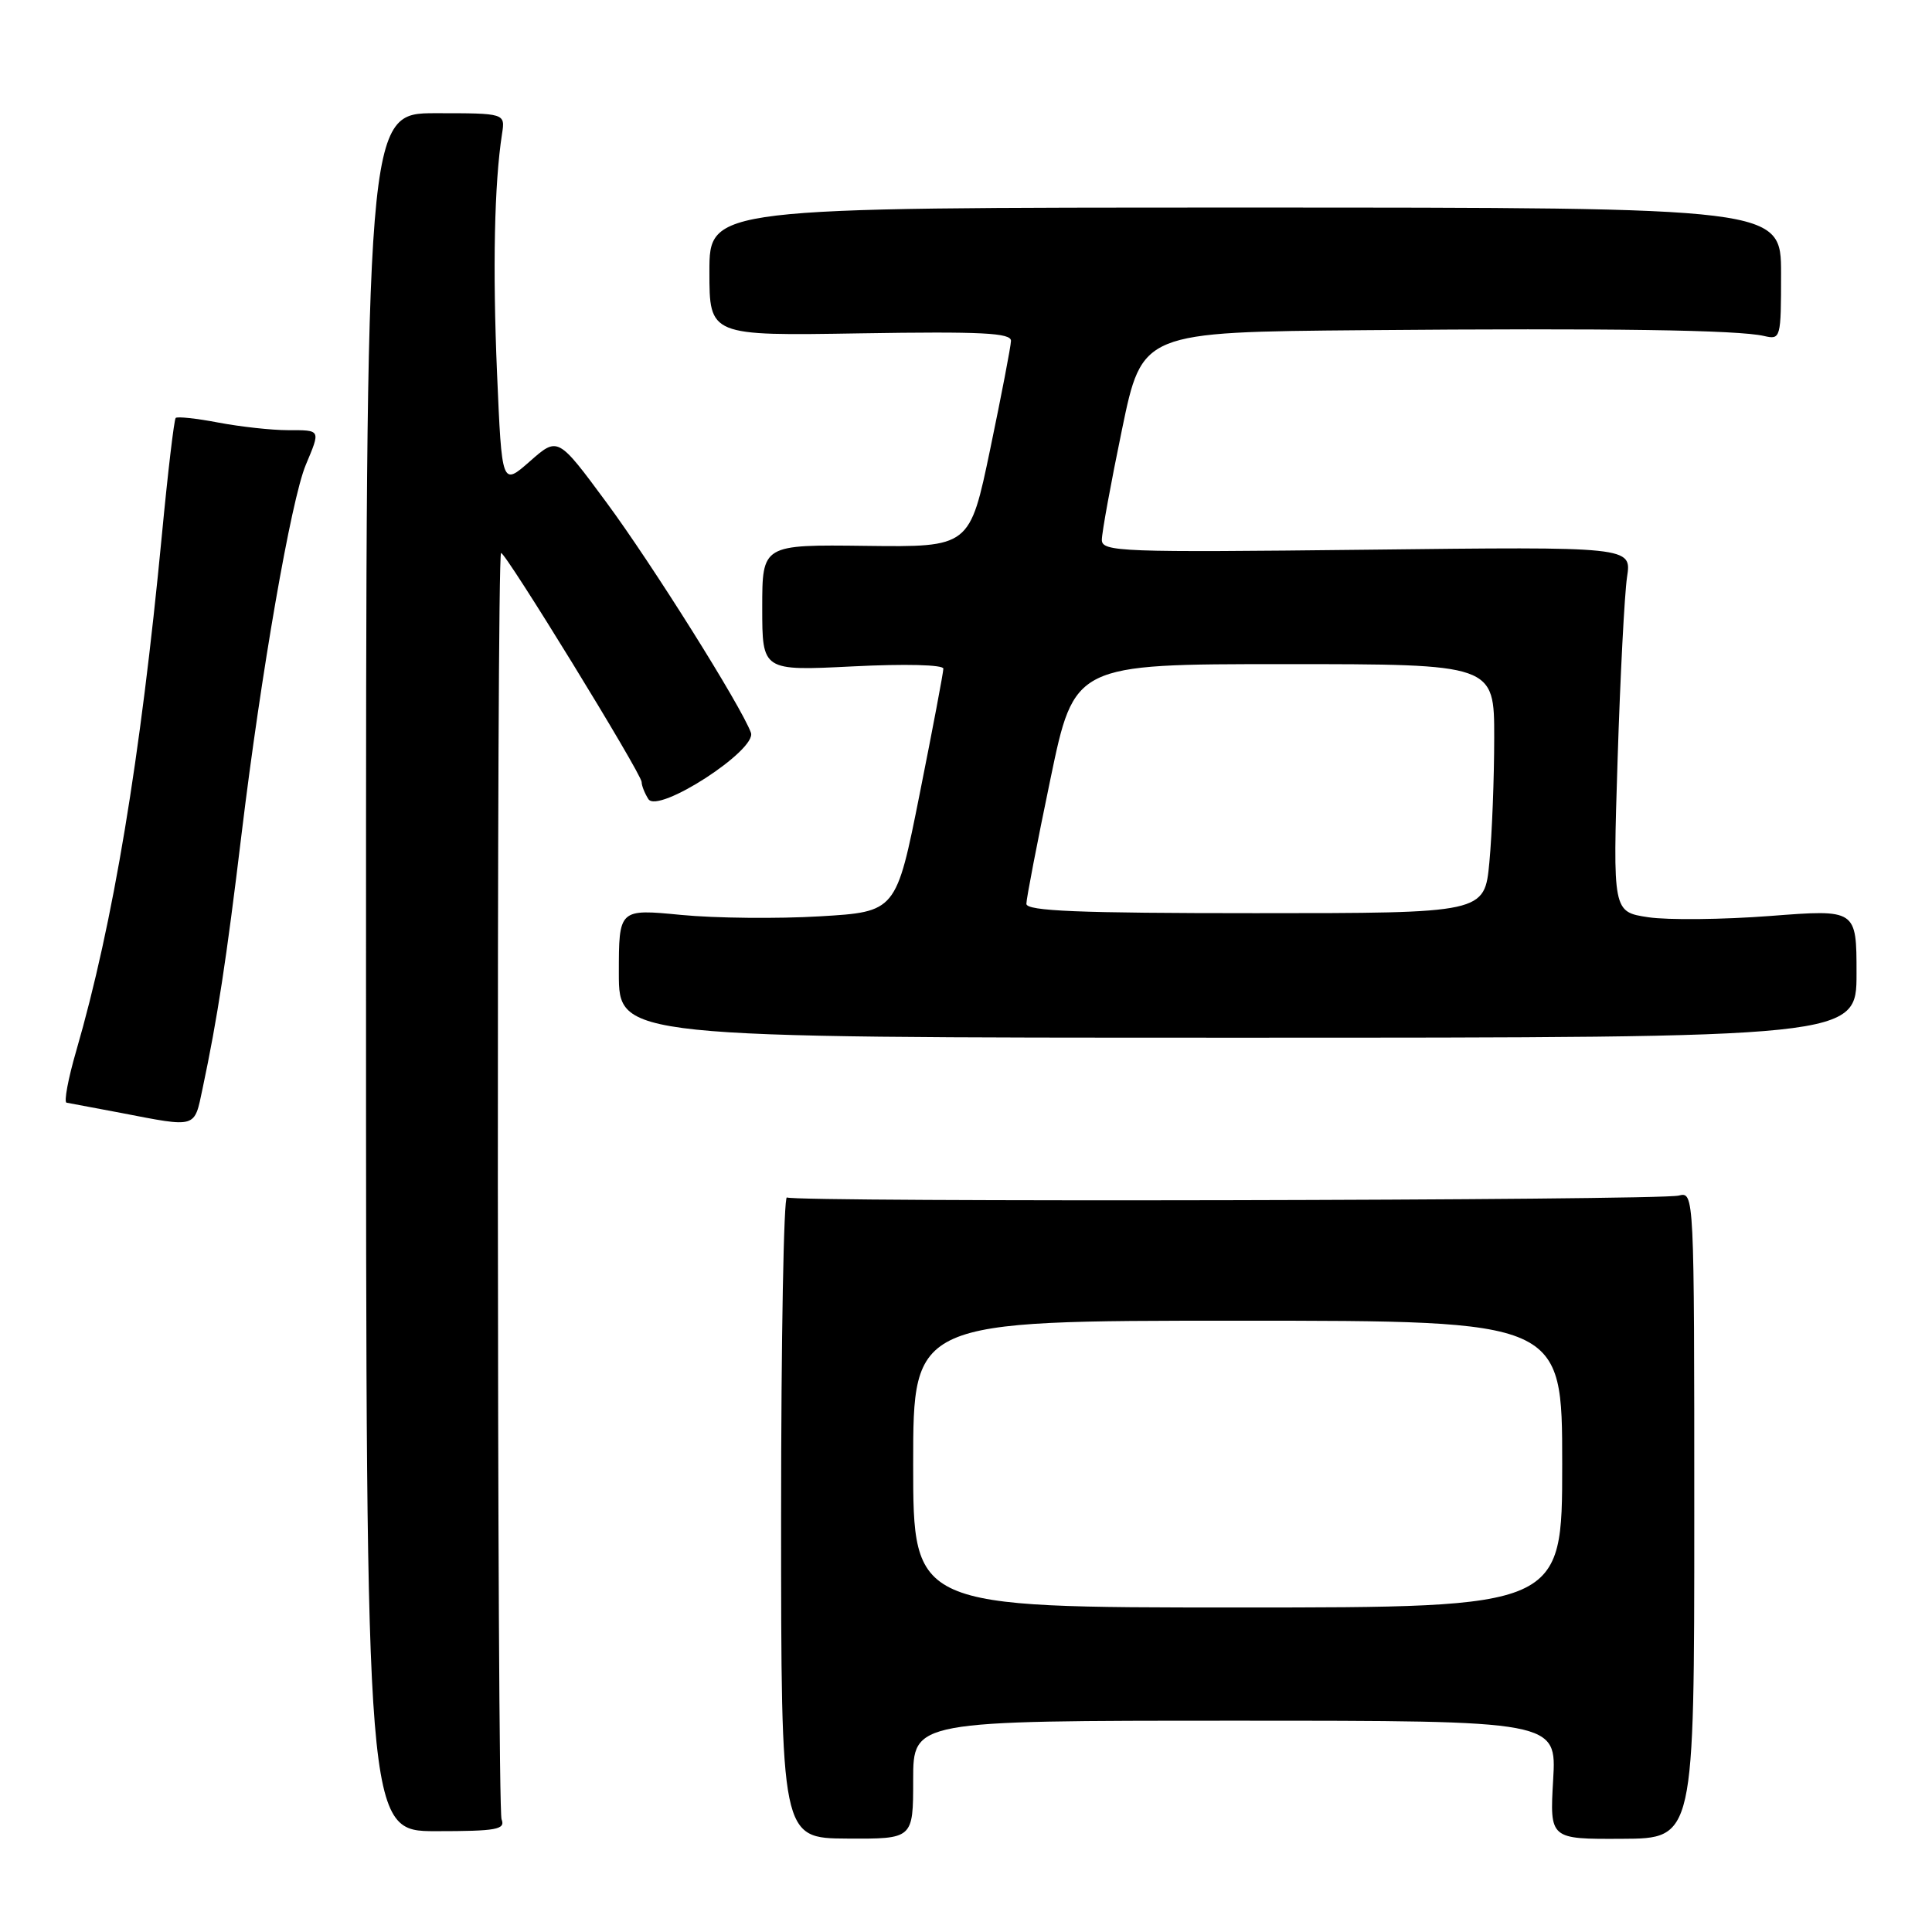 <?xml version="1.0" encoding="UTF-8" standalone="no"?>
<!DOCTYPE svg PUBLIC "-//W3C//DTD SVG 1.1//EN" "http://www.w3.org/Graphics/SVG/1.1/DTD/svg11.dtd" >
<svg xmlns="http://www.w3.org/2000/svg" xmlns:xlink="http://www.w3.org/1999/xlink" version="1.1" viewBox="0 0 256 256">
 <g >
 <path fill="currentColor"
d=" M 121.00 235.84 C 121.00 228.00 121.00 228.00 163.63 228.00 C 206.26 228.00 206.26 228.00 205.80 235.85 C 205.35 243.70 205.35 243.70 214.92 243.65 C 224.50 243.61 224.50 243.61 224.50 200.76 C 224.50 158.02 224.49 157.91 222.44 158.42 C 219.85 159.08 105.31 159.31 104.27 158.67 C 103.85 158.40 103.50 177.40 103.50 200.88 C 103.50 243.57 103.50 243.57 112.25 243.62 C 121.00 243.67 121.00 243.67 121.00 235.84 Z  M 66.46 241.07 C 65.85 239.53 65.78 73.89 66.39 73.28 C 66.80 72.87 85.00 102.50 85.02 103.62 C 85.02 104.11 85.43 105.12 85.91 105.88 C 87.18 107.89 100.34 99.37 99.50 97.08 C 98.22 93.58 86.37 74.70 80.34 66.55 C 73.92 57.86 73.92 57.86 70.21 61.13 C 66.50 64.39 66.50 64.39 65.86 49.44 C 65.27 35.53 65.50 24.31 66.52 17.75 C 66.95 15.00 66.95 15.00 57.73 15.00 C 48.50 15.00 48.50 15.00 48.50 128.82 C 48.50 242.64 48.50 242.64 57.79 242.64 C 65.82 242.64 66.99 242.42 66.46 241.07 Z  M 26.84 144.25 C 28.82 134.90 29.99 127.25 32.01 110.50 C 34.59 89.17 38.57 66.28 40.51 61.62 C 42.49 56.89 42.55 57.00 38.14 57.00 C 36.01 57.00 31.89 56.55 28.97 56.00 C 26.06 55.44 23.50 55.17 23.28 55.38 C 23.07 55.60 22.24 62.58 21.45 70.90 C 18.61 100.59 14.99 122.38 10.10 139.25 C 9.02 142.96 8.45 146.05 8.82 146.11 C 9.19 146.17 12.42 146.78 16.00 147.46 C 26.16 149.42 25.72 149.55 26.84 144.25 Z  M 246.00 128.99 C 246.00 120.49 246.00 120.49 234.57 121.37 C 228.28 121.85 221.01 121.93 218.41 121.54 C 213.70 120.83 213.70 120.83 214.34 100.67 C 214.69 89.57 215.26 78.68 215.59 76.47 C 216.21 72.43 216.21 72.43 181.10 72.84 C 148.46 73.21 146.00 73.12 146.00 71.53 C 146.00 70.58 147.20 64.00 148.67 56.91 C 151.34 44.00 151.34 44.00 180.92 43.75 C 213.50 43.47 230.31 43.72 233.75 44.52 C 235.95 45.03 236.00 44.85 236.00 36.27 C 236.00 27.50 236.00 27.50 165.00 27.50 C 94.00 27.50 94.00 27.50 94.00 36.00 C 94.00 44.50 94.00 44.50 114.00 44.17 C 130.12 43.91 133.99 44.11 133.96 45.17 C 133.94 45.90 132.70 52.35 131.21 59.50 C 128.50 72.50 128.50 72.50 114.75 72.33 C 101.00 72.16 101.00 72.16 101.00 80.53 C 101.00 88.90 101.00 88.90 113.00 88.30 C 119.92 87.95 125.00 88.08 125.00 88.60 C 125.00 89.09 123.59 96.55 121.87 105.16 C 118.75 120.82 118.75 120.82 108.62 121.42 C 103.06 121.75 94.79 121.67 90.25 121.23 C 82.00 120.43 82.00 120.43 82.00 128.96 C 82.00 137.50 82.00 137.50 164.00 137.50 C 246.00 137.50 246.00 137.50 246.00 128.99 Z  M 121.00 194.00 C 121.00 175.00 121.00 175.00 164.00 175.00 C 207.00 175.00 207.00 175.00 207.00 194.00 C 207.00 213.00 207.00 213.00 164.00 213.00 C 121.00 213.00 121.00 213.00 121.00 194.00 Z  M 136.00 119.76 C 136.00 119.08 137.43 111.66 139.18 103.26 C 142.35 88.00 142.35 88.00 170.18 88.00 C 198.00 88.00 198.00 88.00 197.99 97.75 C 197.99 103.11 197.70 110.54 197.35 114.25 C 196.71 121.00 196.71 121.00 166.36 121.00 C 142.90 121.00 136.00 120.72 136.00 119.76 Z "/>
</g>
</svg>